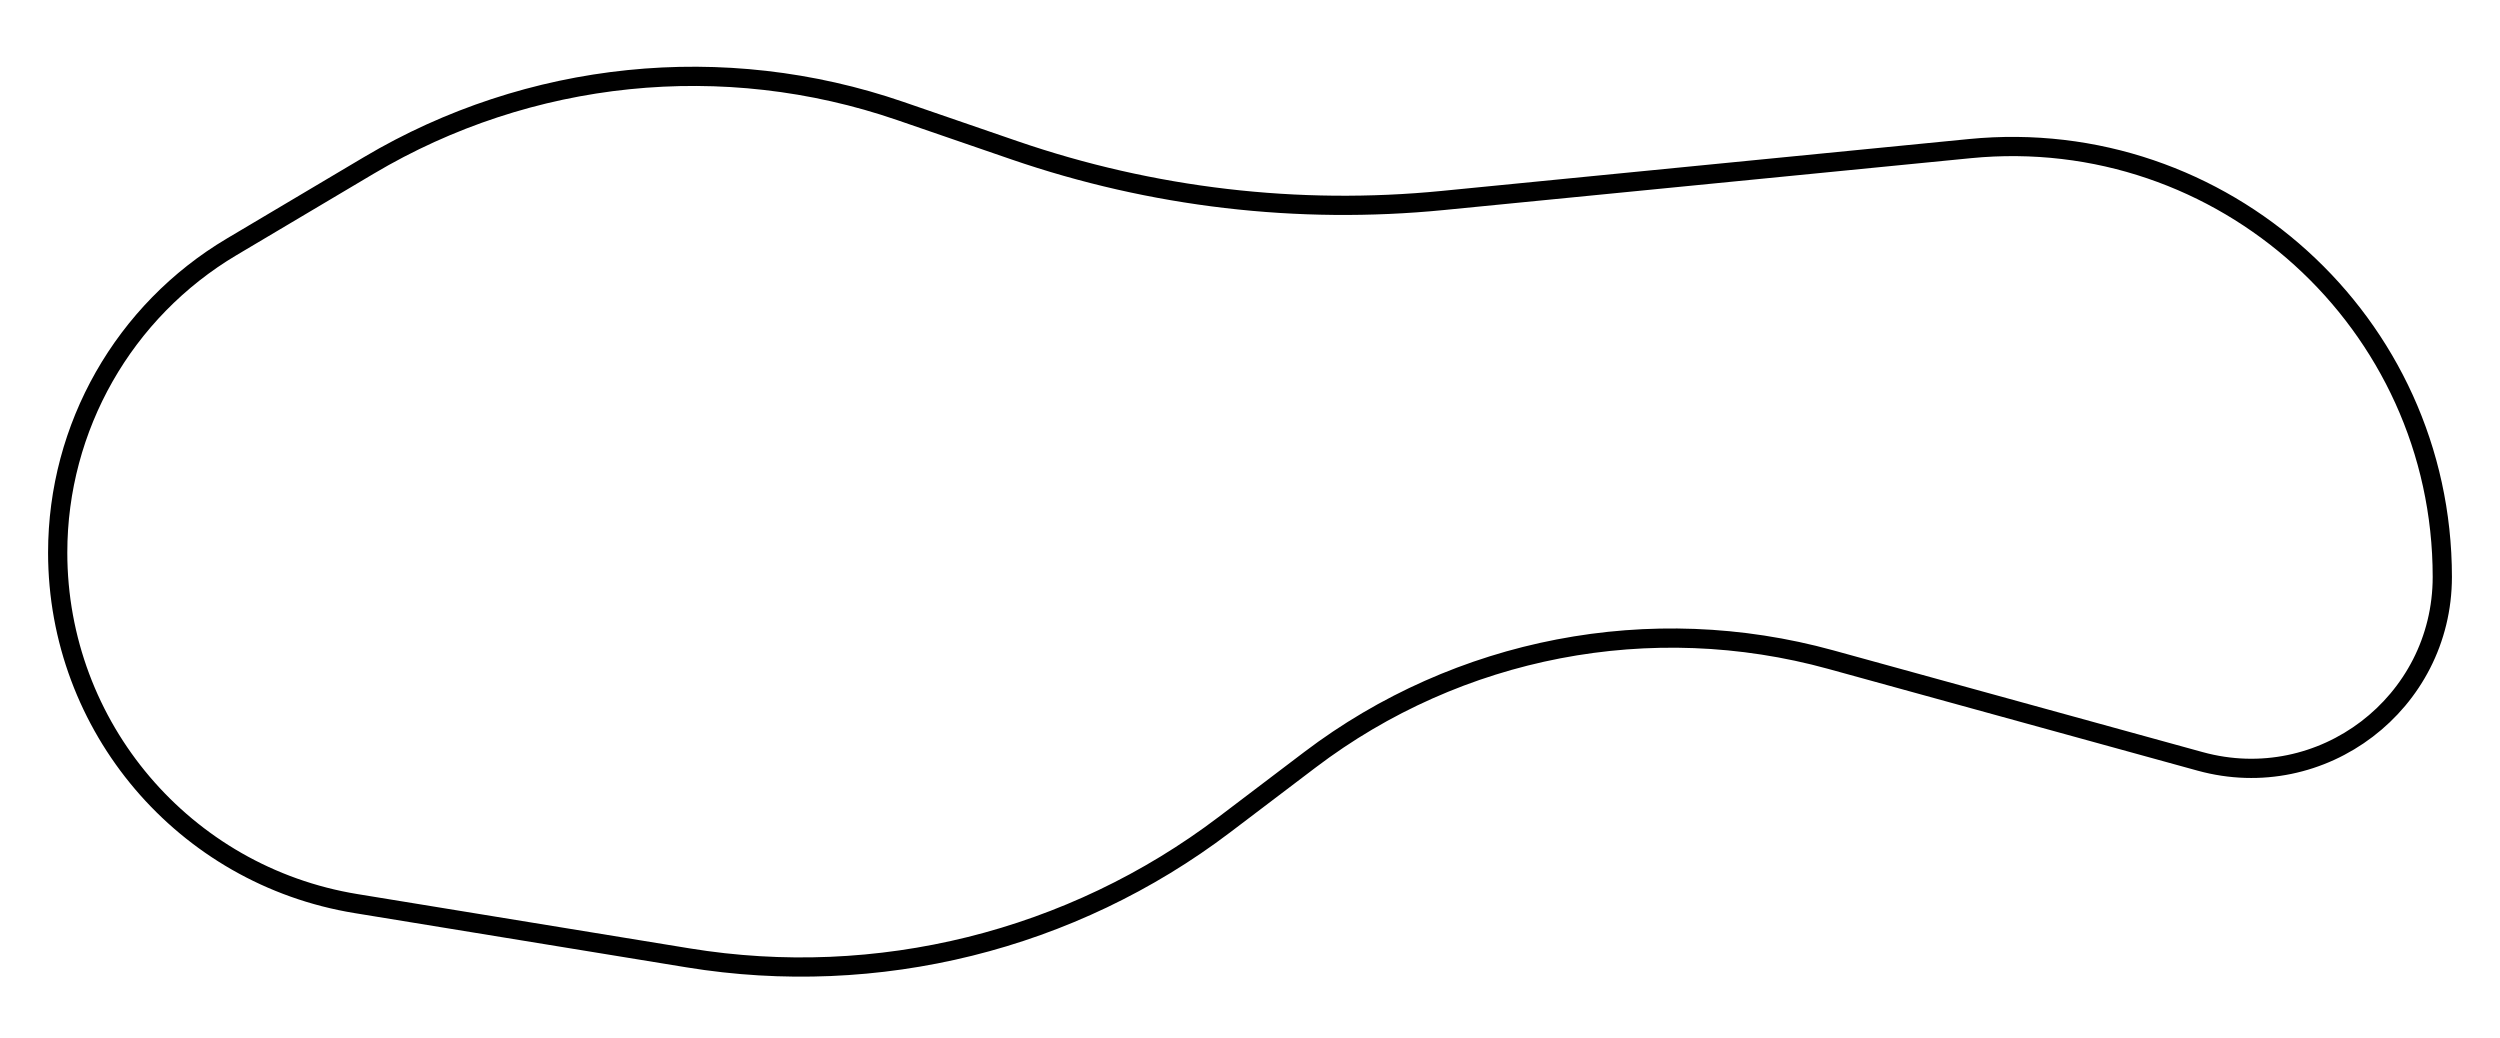 <svg
    width="130"
    height="54"
    viewBox="0 0 130 54"
    fill="none"
    xmlns="http://www.w3.org/2000/svg"
>
    <path
    d="M19.178 8.602C27.525 3.646 37.629 2.61 46.808 5.769L52.748 7.814C59.9 10.275 67.499 11.166 75.026 10.425L102.429 7.728C115.591 6.433 127 16.774 127 30C127 36.571 120.743 41.338 114.407 39.592L95.196 34.299C85.85 31.724 75.838 33.651 68.114 39.51L63.669 42.882C55.716 48.915 45.635 51.42 35.782 49.809L18.51 46.986C9.567 45.524 3 37.797 3 28.735C3 22.208 6.44 16.165 12.052 12.833L19.178 8.602Z"
    stroke="currentColor"
    strokeWidth="6"
    />
</svg>